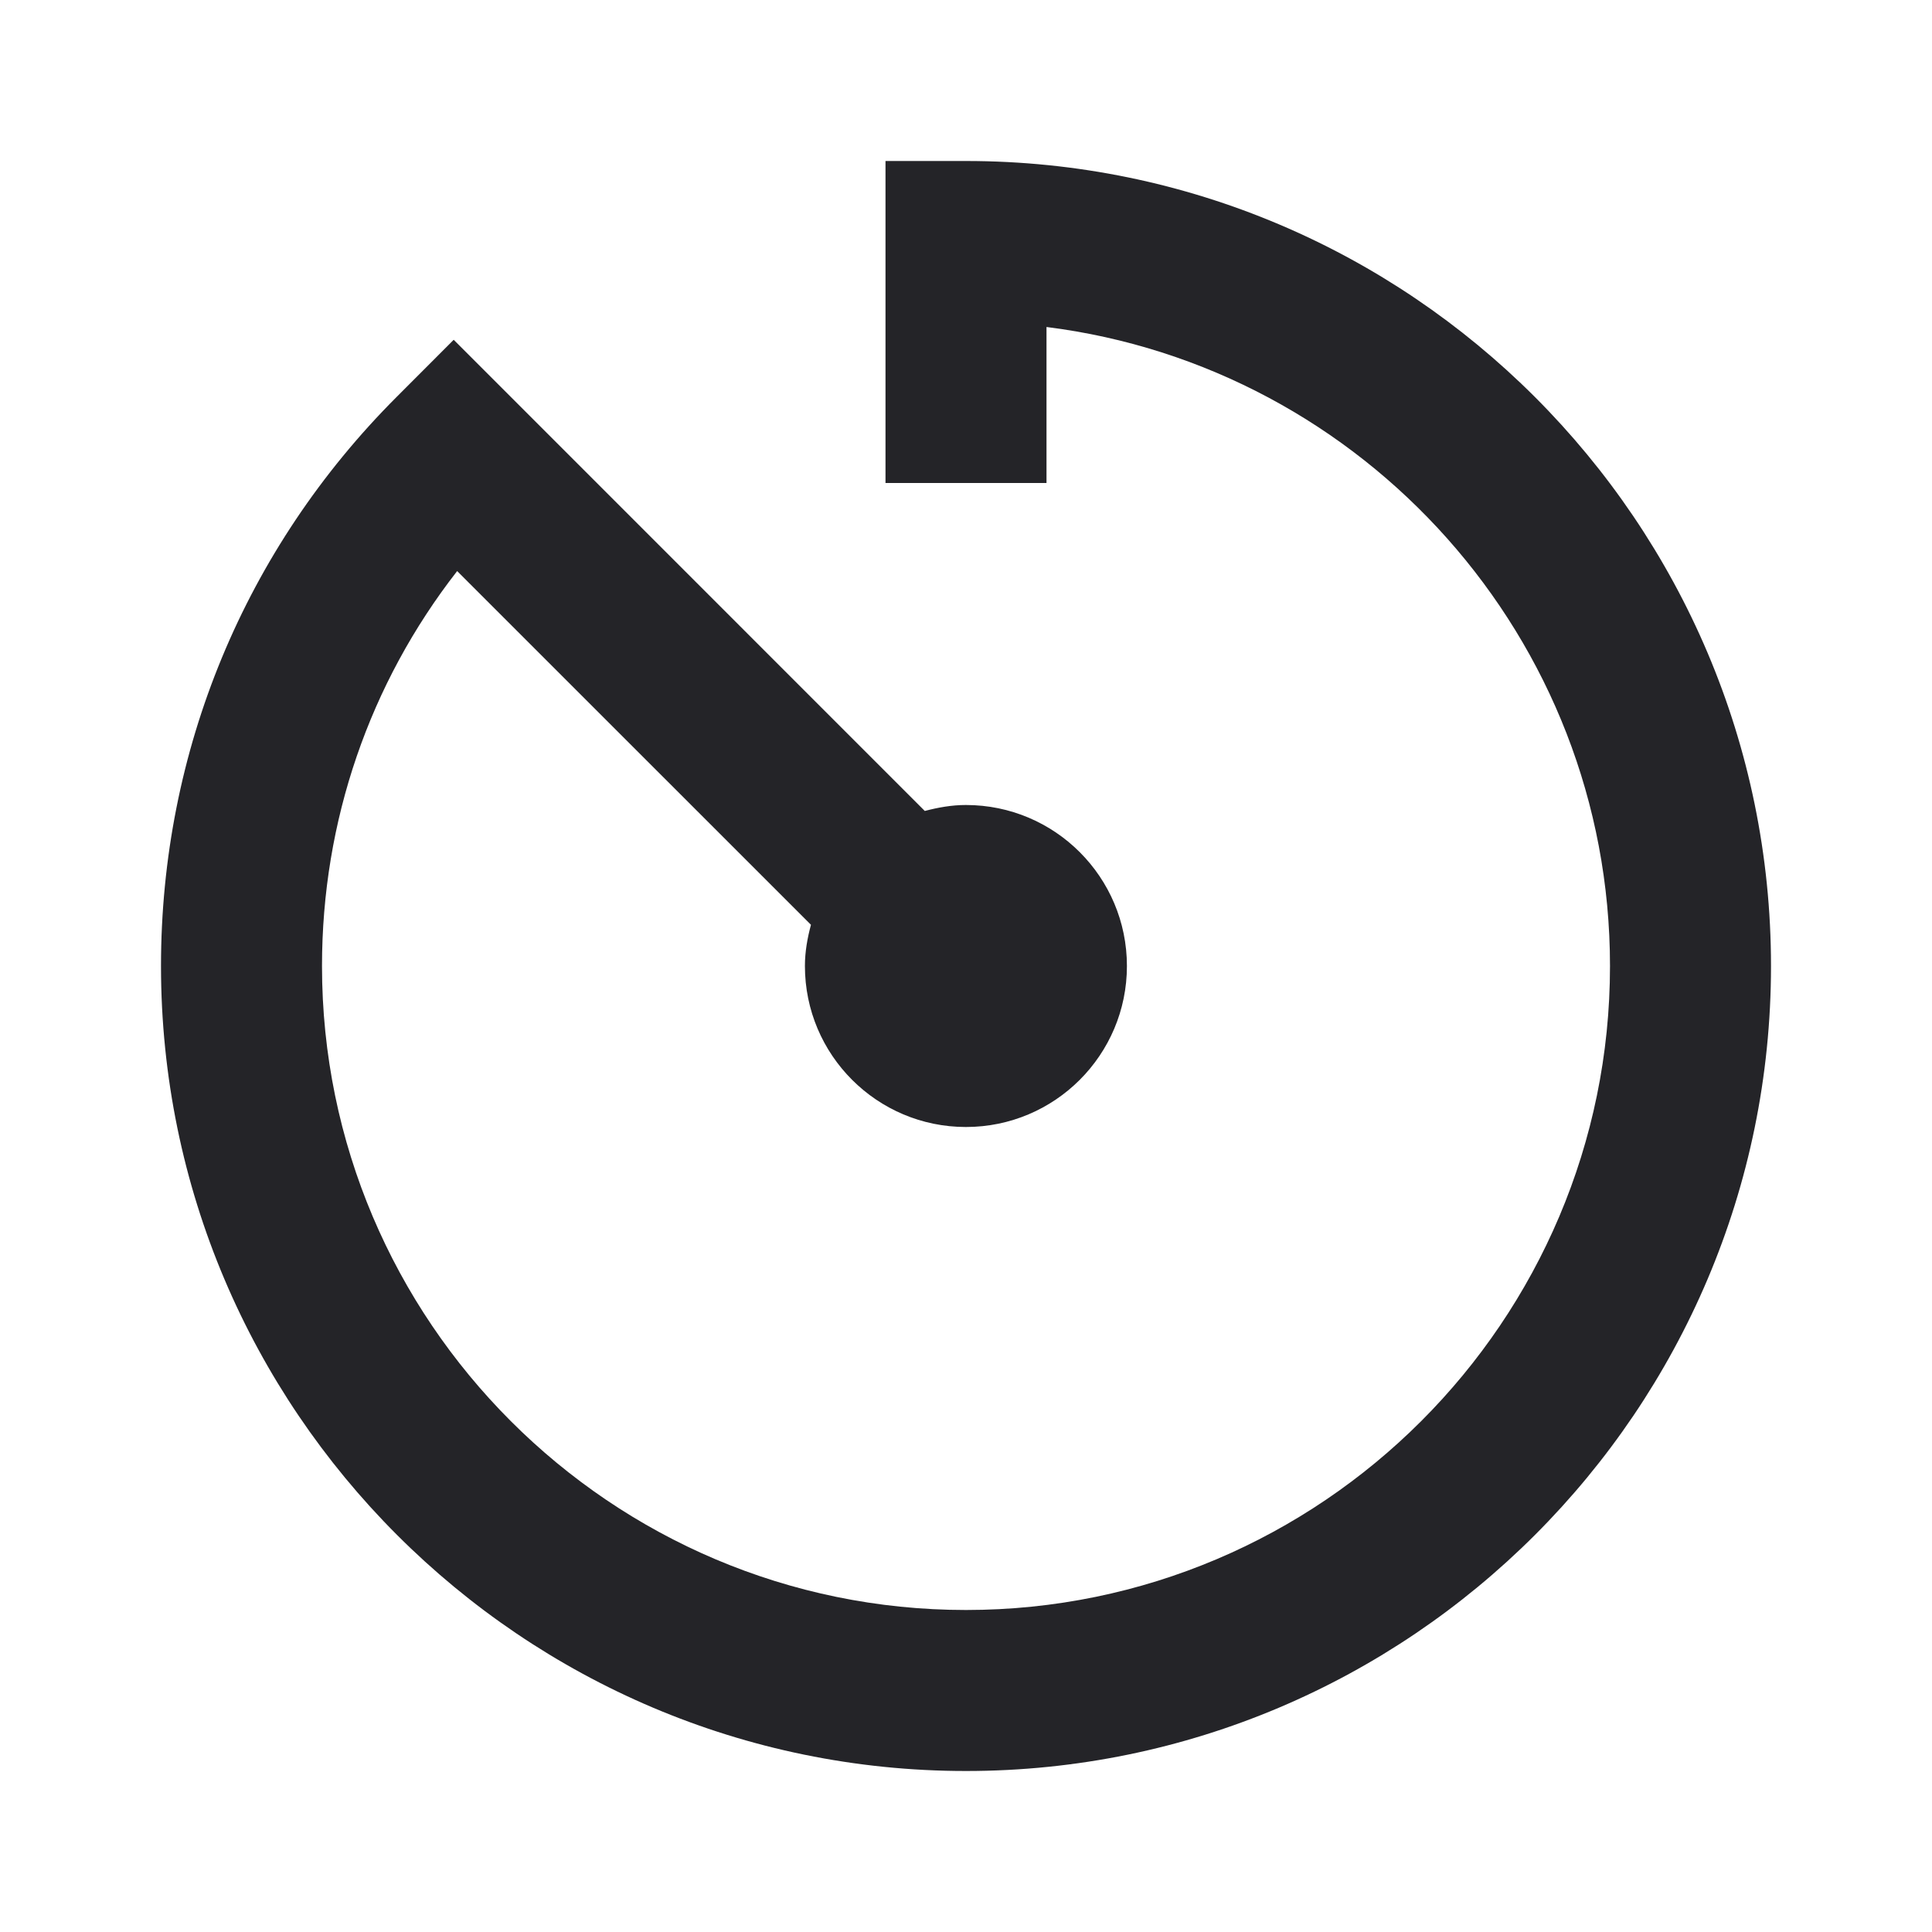 <svg width="24" height="24" viewBox="0 0 24 24" fill="none" xmlns="http://www.w3.org/2000/svg">
<g id="time-elapsed">
<path id="Fill 3" fill-rule="evenodd" clip-rule="evenodd" d="M12 2H11V6H13V4.062C16.941 4.556 20 7.928 20 12C20 16.411 16.411 20 12 20C7.589 20 4 16.411 4 12C4 10.2 4.59 8.491 5.679 7.094L10.074 11.488C10.03 11.652 9.999 11.822 9.999 12C9.999 13.104 10.895 14 11.999 14C13.104 14 13.999 13.104 13.999 12C13.999 10.896 13.104 10 11.999 10C11.821 10 11.652 10.031 11.488 10.074L5.636 4.221L4.929 4.929C3.04 6.818 2 9.329 2 12C2 17.514 6.486 22 12 22C17.514 22 22 17.514 22 12C22 6.486 17.514 2 12 2Z" fill="#242428"/>
</g>
</svg>
